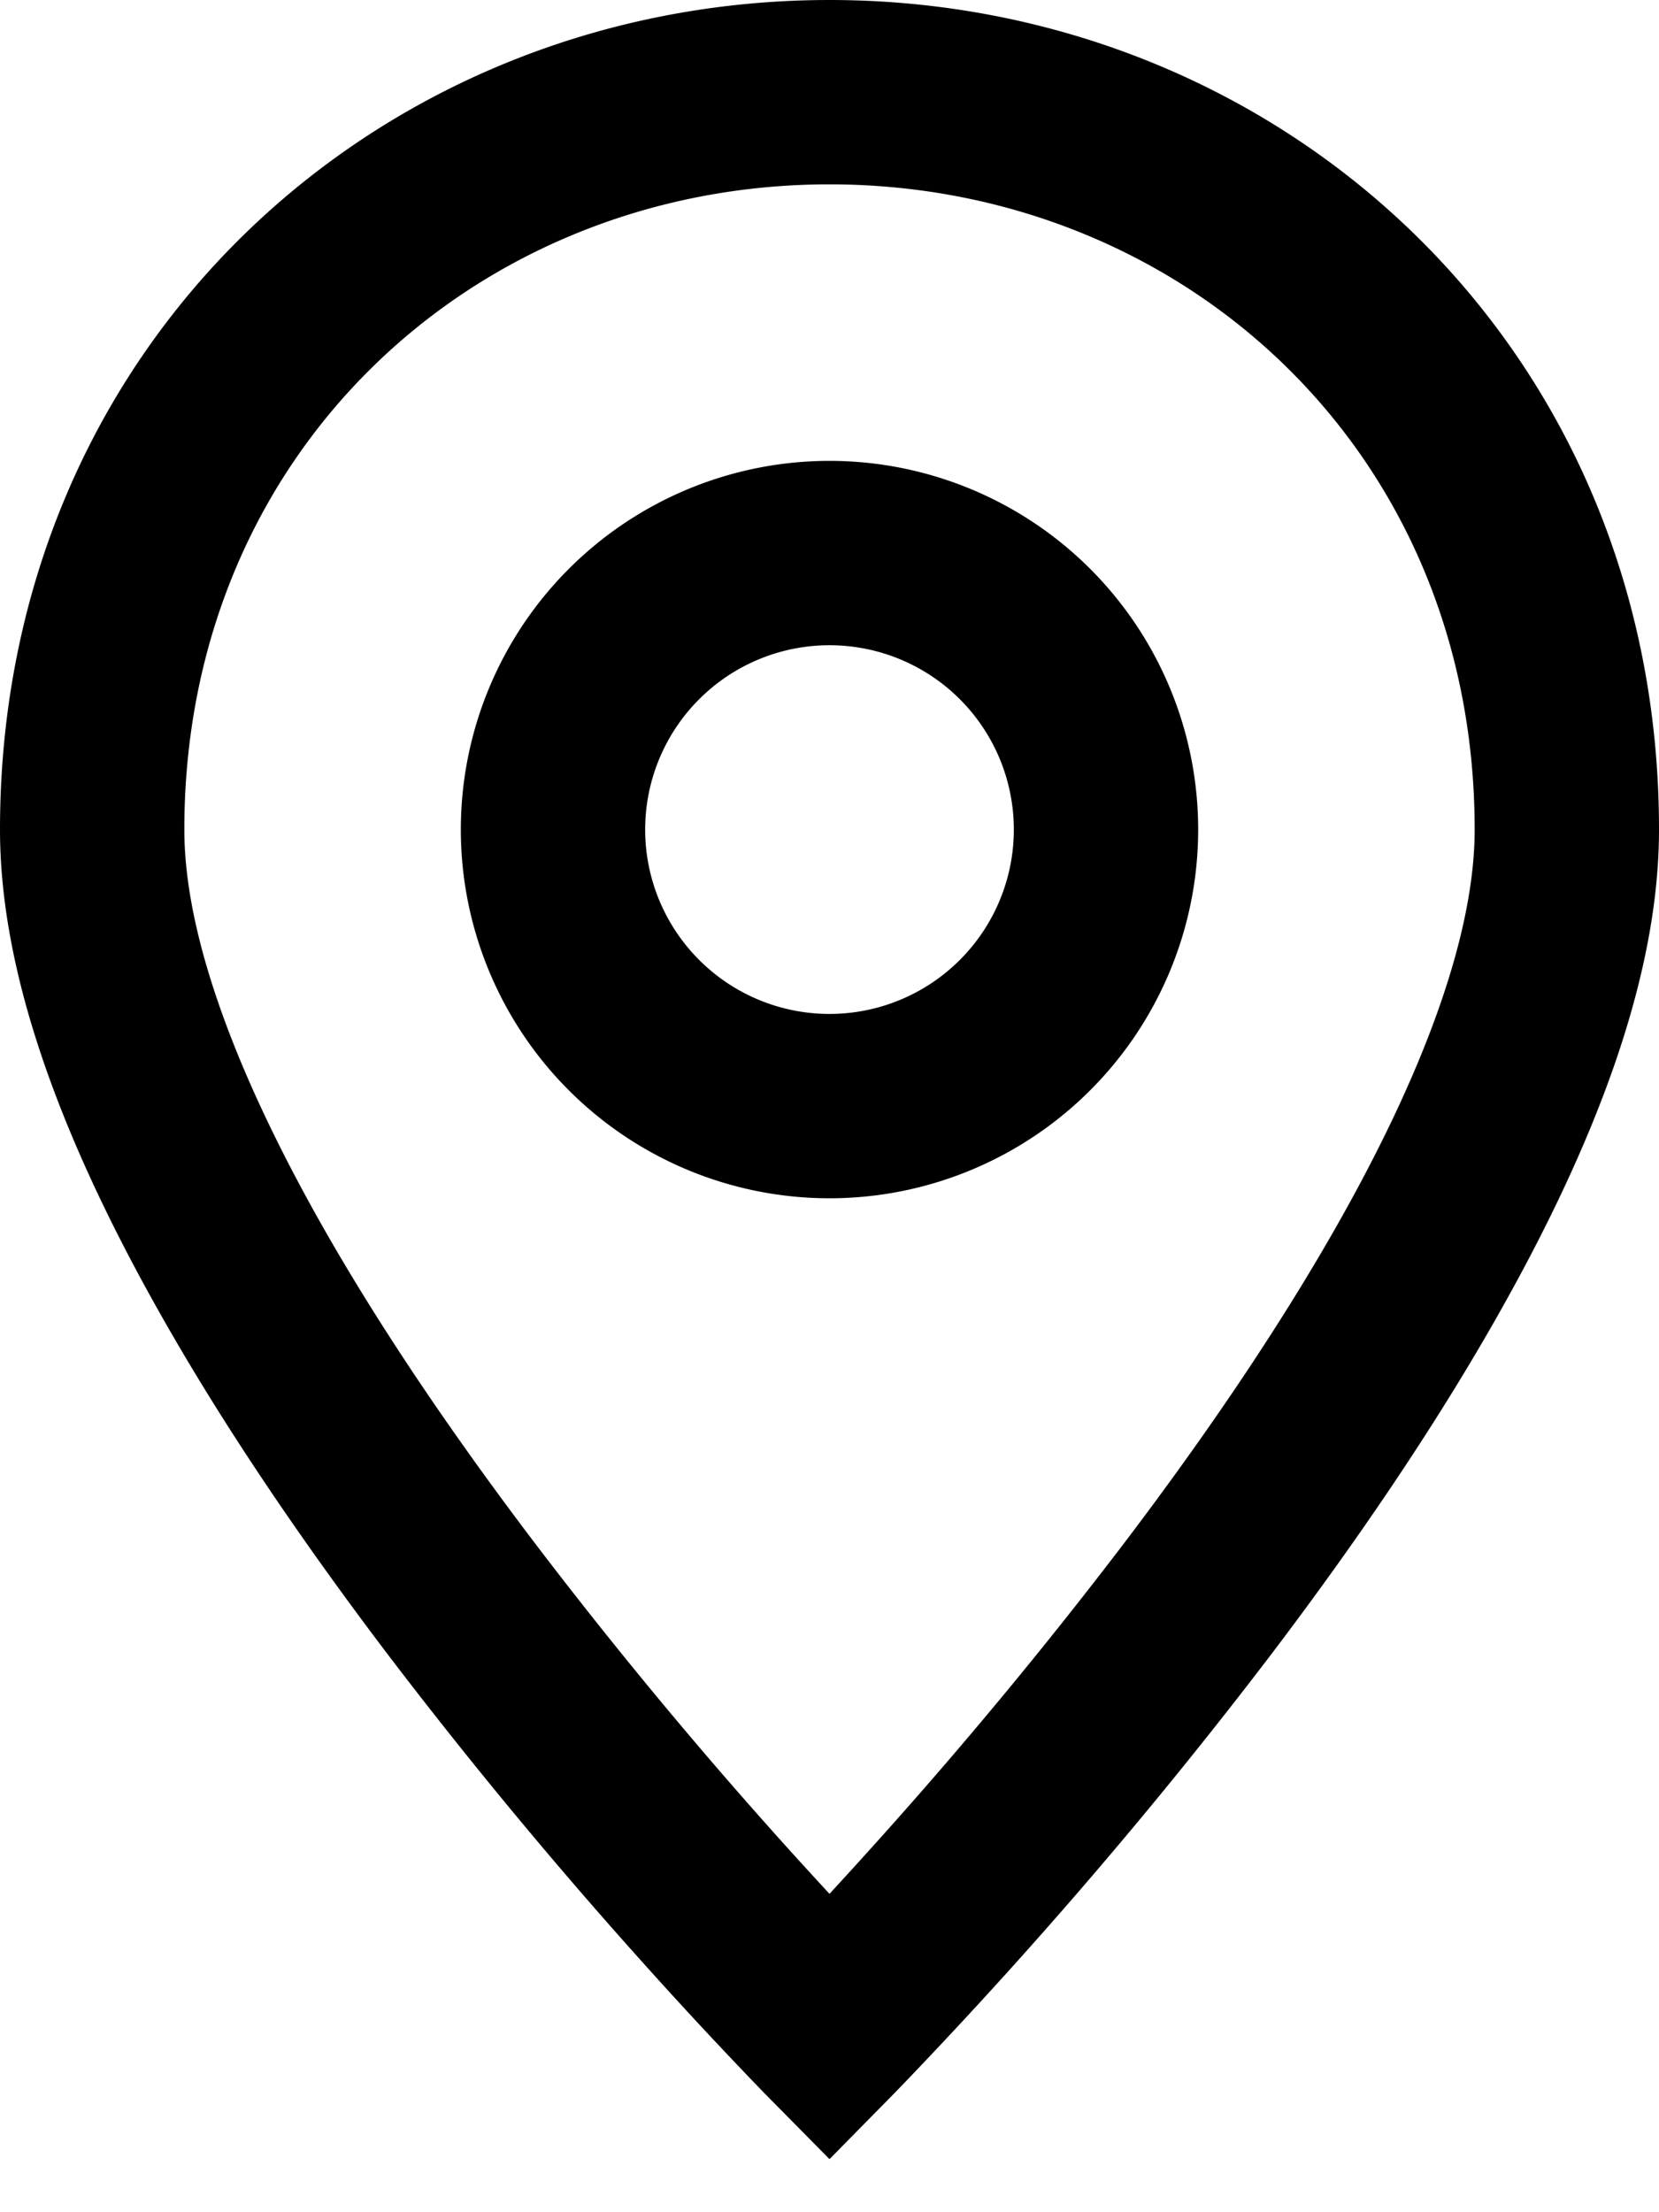 <svg xmlns="http://www.w3.org/2000/svg" viewBox="0 0 18 24">
  <path d="M9.506 19.99a51.695 51.695 0 0 0 2.697-3.257c.935-1.233 1.737-2.426 2.363-3.545C15.501 11.517 16 10.084 16 9c0-4.126-3.19-7-7-7S2 4.874 2 9c0 1.084.5 2.517 1.434 4.188.626 1.12 1.428 2.312 2.363 3.545A51.695 51.695 0 0 0 9 20.546c.16-.174.33-.36.506-.556zM18 9c0 1.495-.602 3.222-1.689 5.164-.675 1.208-1.527 2.476-2.514 3.778a53.665 53.665 0 0 1-4.086 4.76L9 23.424l-.711-.72a51.25 51.25 0 0 1-1.283-1.377 53.665 53.665 0 0 1-2.803-3.384c-.987-1.302-1.839-2.57-2.514-3.778C.602 12.222 0 10.494 0 9c0-5.28 4.13-9 9-9s9 3.72 9 9zm-9 4a4 4 0 1 1 0-8 4 4 0 0 1 0 8zm0-2a2 2 0 1 0 0-4 2 2 0 0 0 0 4z"/>
</svg>
